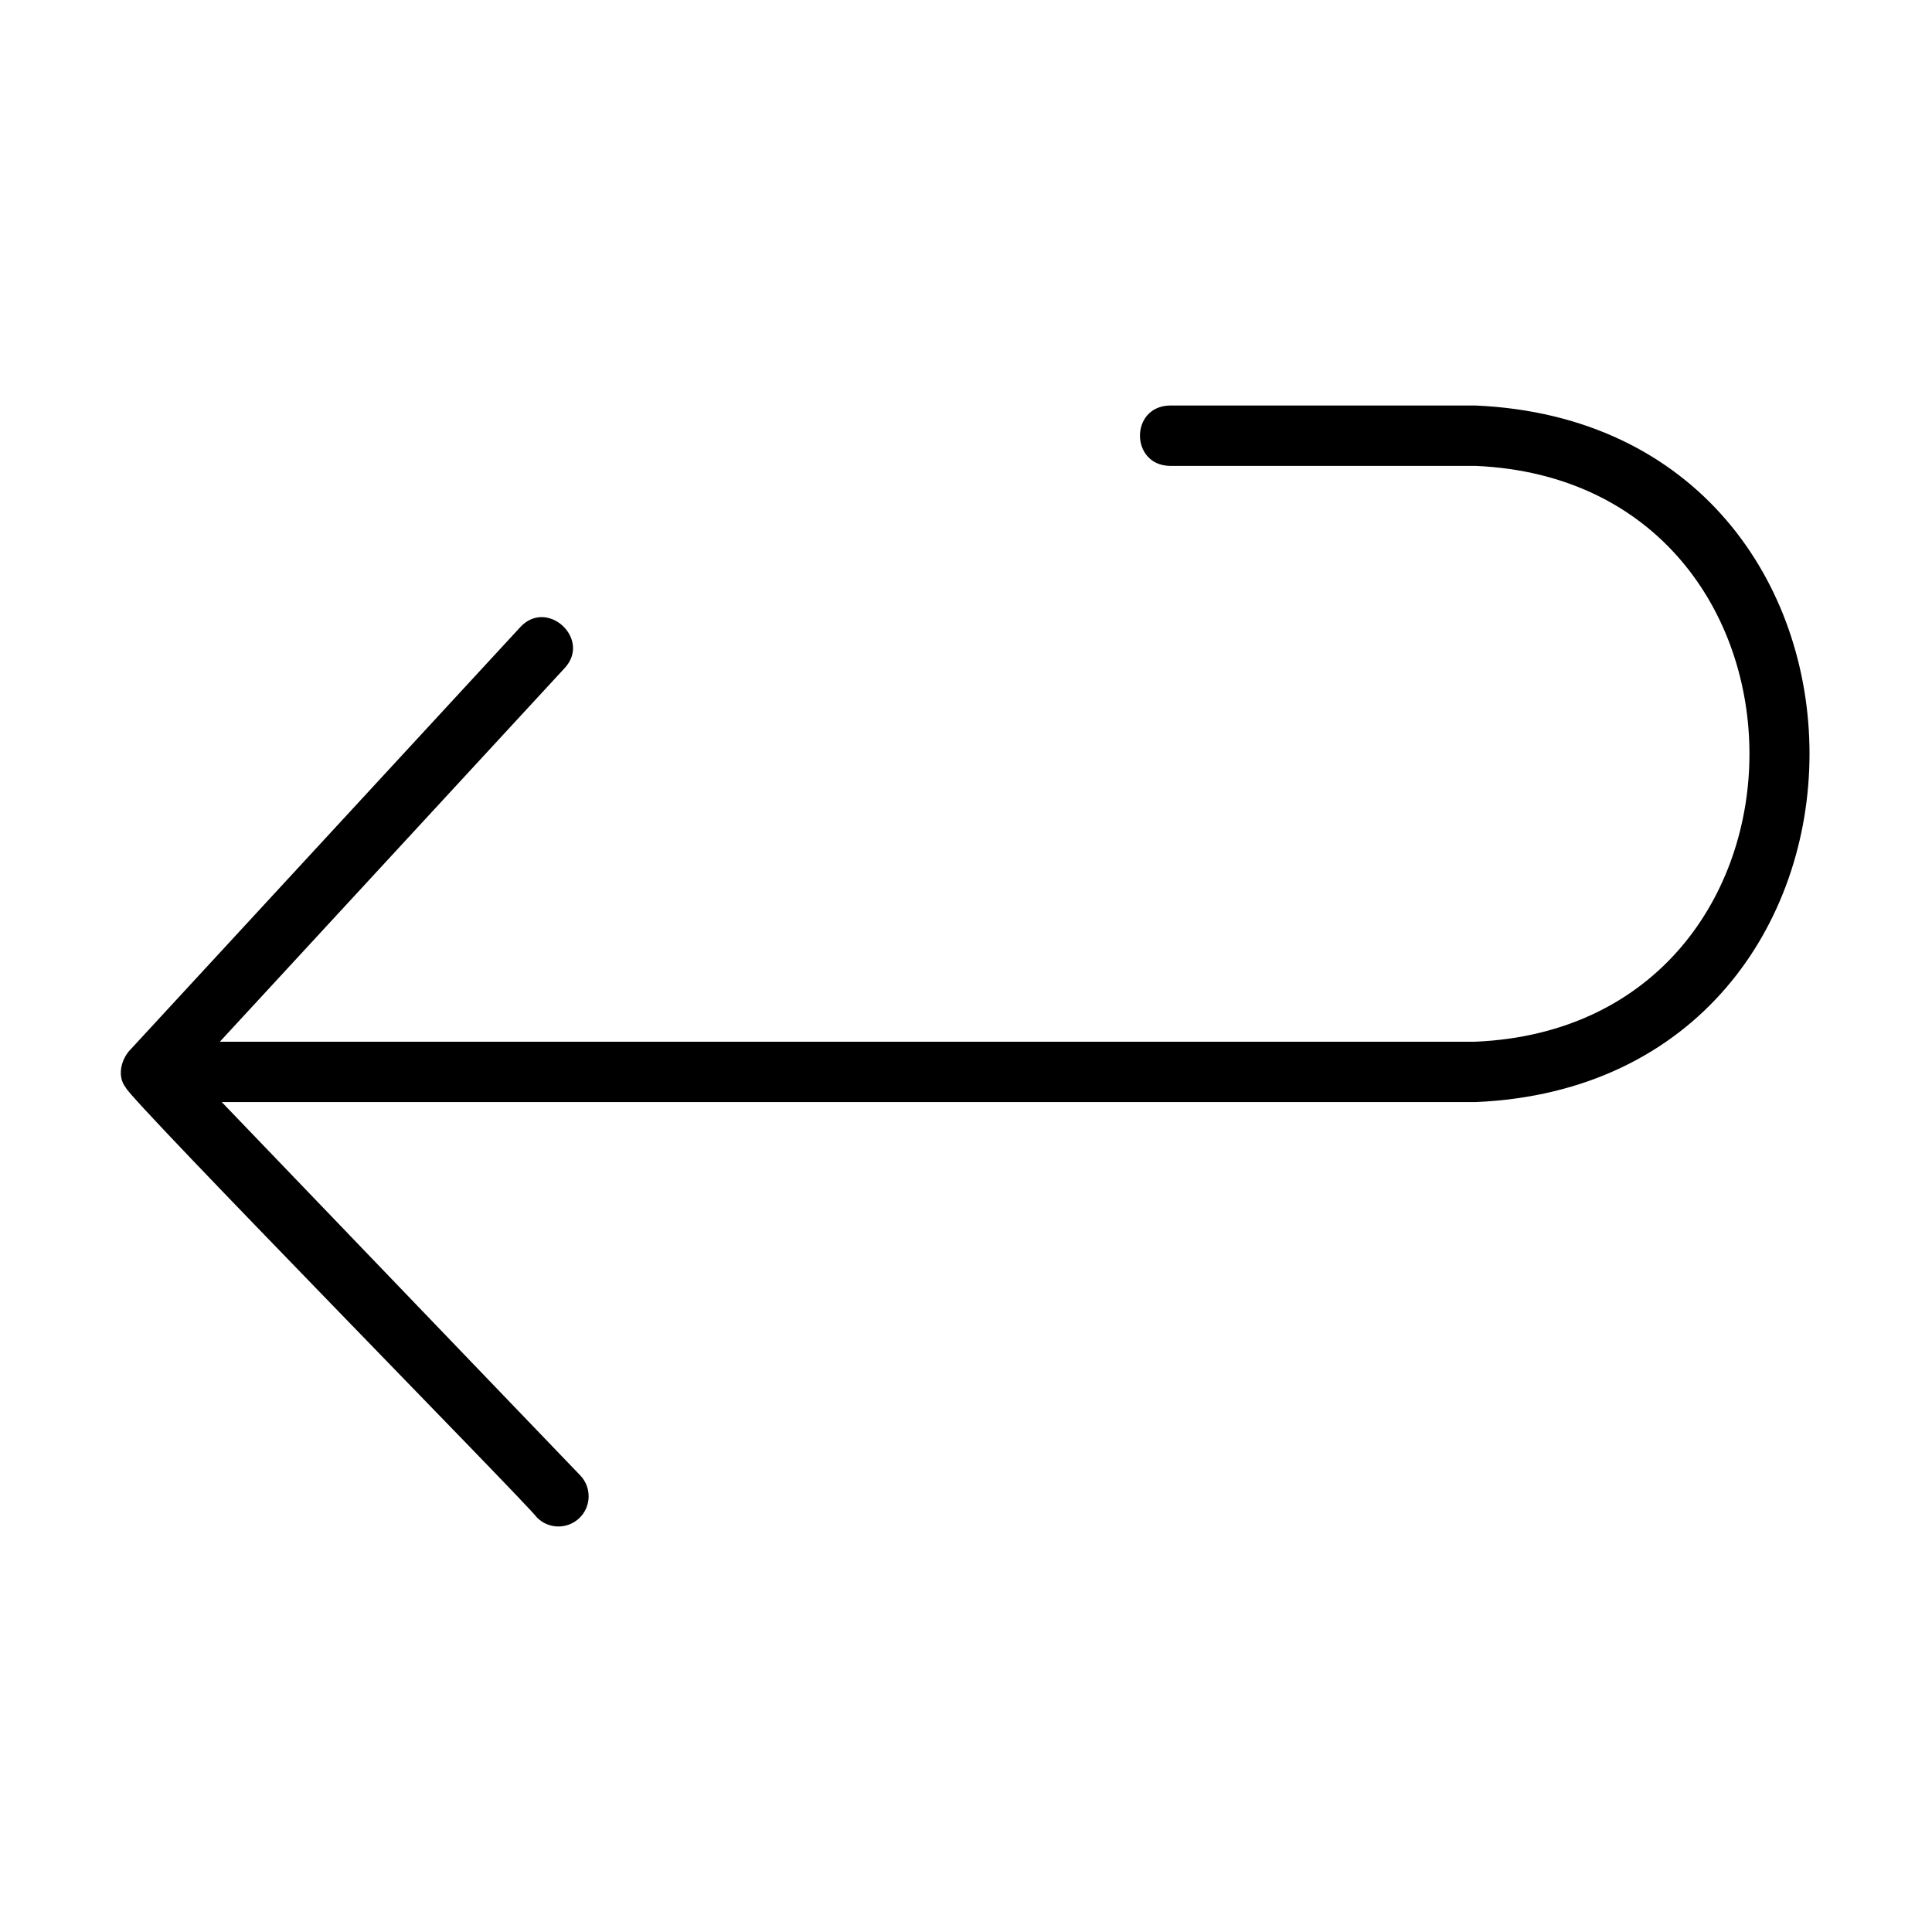 <svg id="line" height="512" viewBox="0 0 64 64" width="512" xmlns="http://www.w3.org/2000/svg"><path d="m48.875 13.433h-10.125c-1.325.031-1.307 1.976 0 2-0 0 10.125 0 10.125 0 12.094.519 12.114 18.547-0 19.075 0-0-41.592-0-41.592-0l11.426-12.381c.883-.958-.579-2.316-1.471-1.356 0-0-12.974 14.059-12.974 14.059-.268.331-.379.842-.097 1.2.19.451 13.395 13.885 13.611 14.23.383.398 1.017.41 1.414.028.398-.382.411-1.016.029-1.414l-11.875-12.366h41.529c14.745-.628 14.769-22.436 0-23.075z"/></svg>